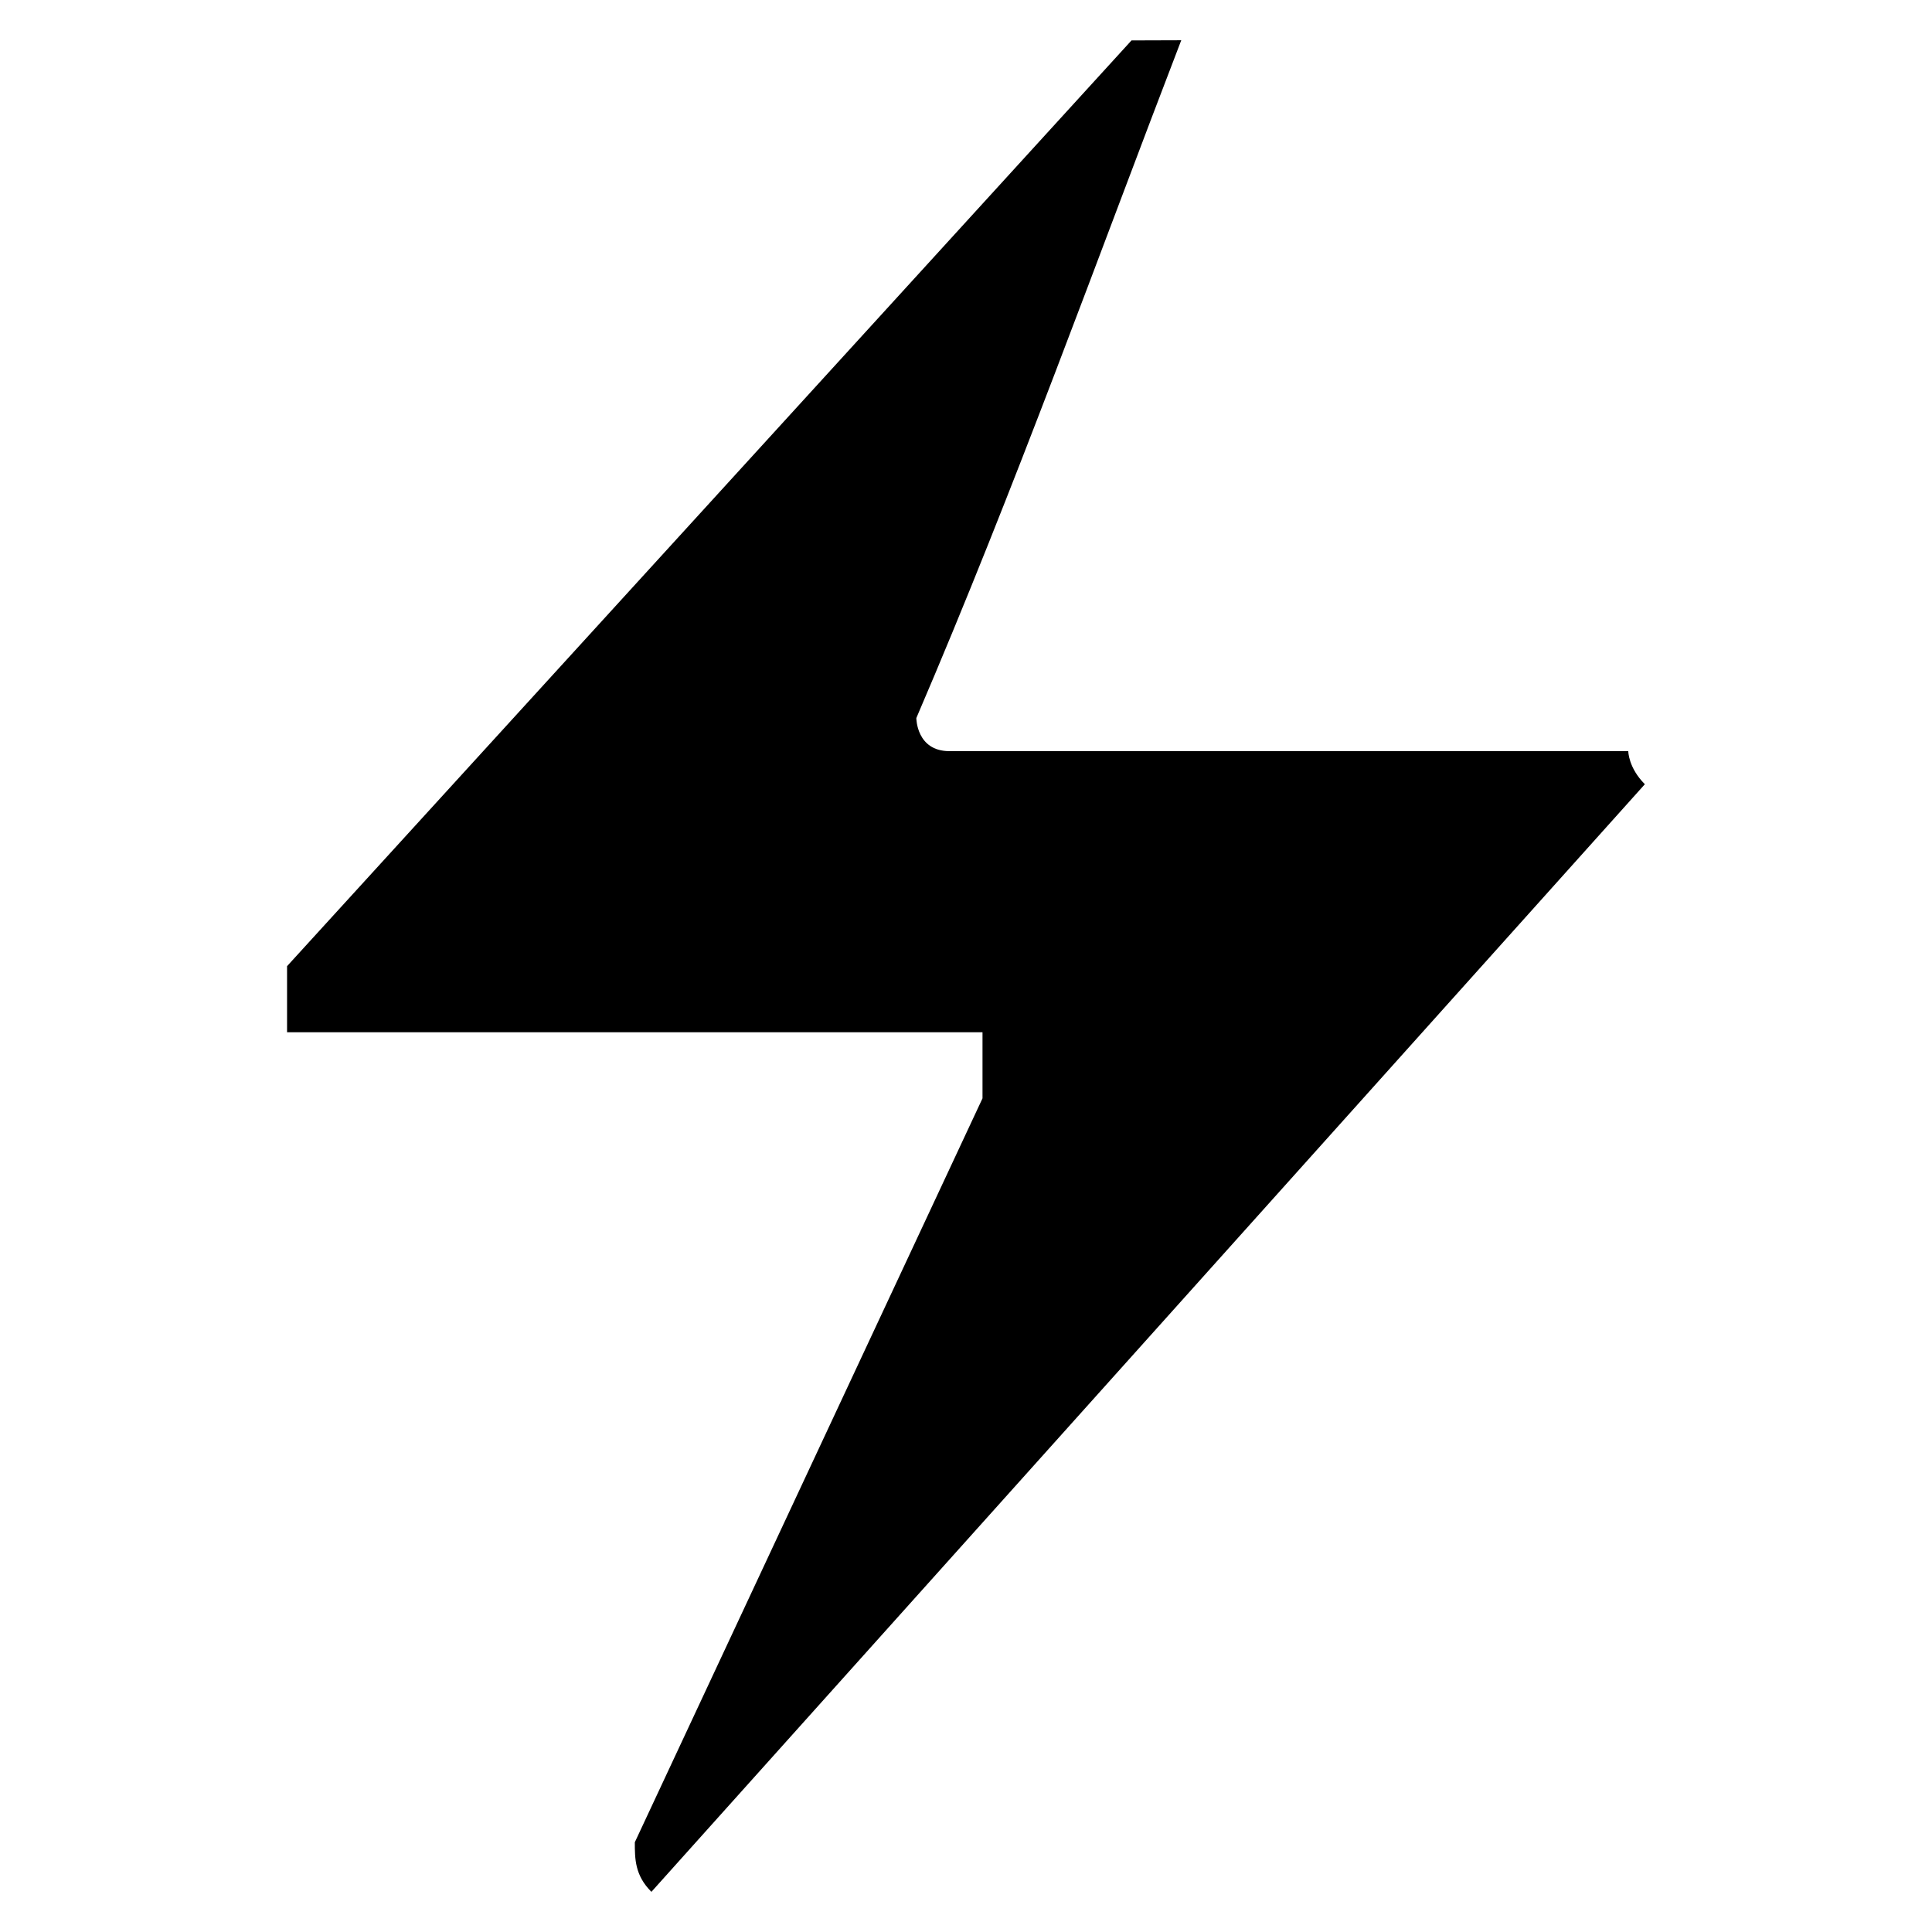 <?xml version="1.0" encoding="UTF-8"?>
<svg width="24" height="24" version="1.1" viewBox="0 0 24 24" xmlns="http://www.w3.org/2000/svg"><path d="m14.674 0.5c-1.028 2.67-2.057 5.545-3.291 8.42 0 0 0 0.411 0.411 0.411h8.433s0 0.205 0.206 0.411l-12.341 13.759c-0.206-0.205-0.206-0.411-0.206-0.616l4.319-9.241v-0.821h-8.639v-0.821l10.49-11.5z" stroke-width=".129"/></svg>
